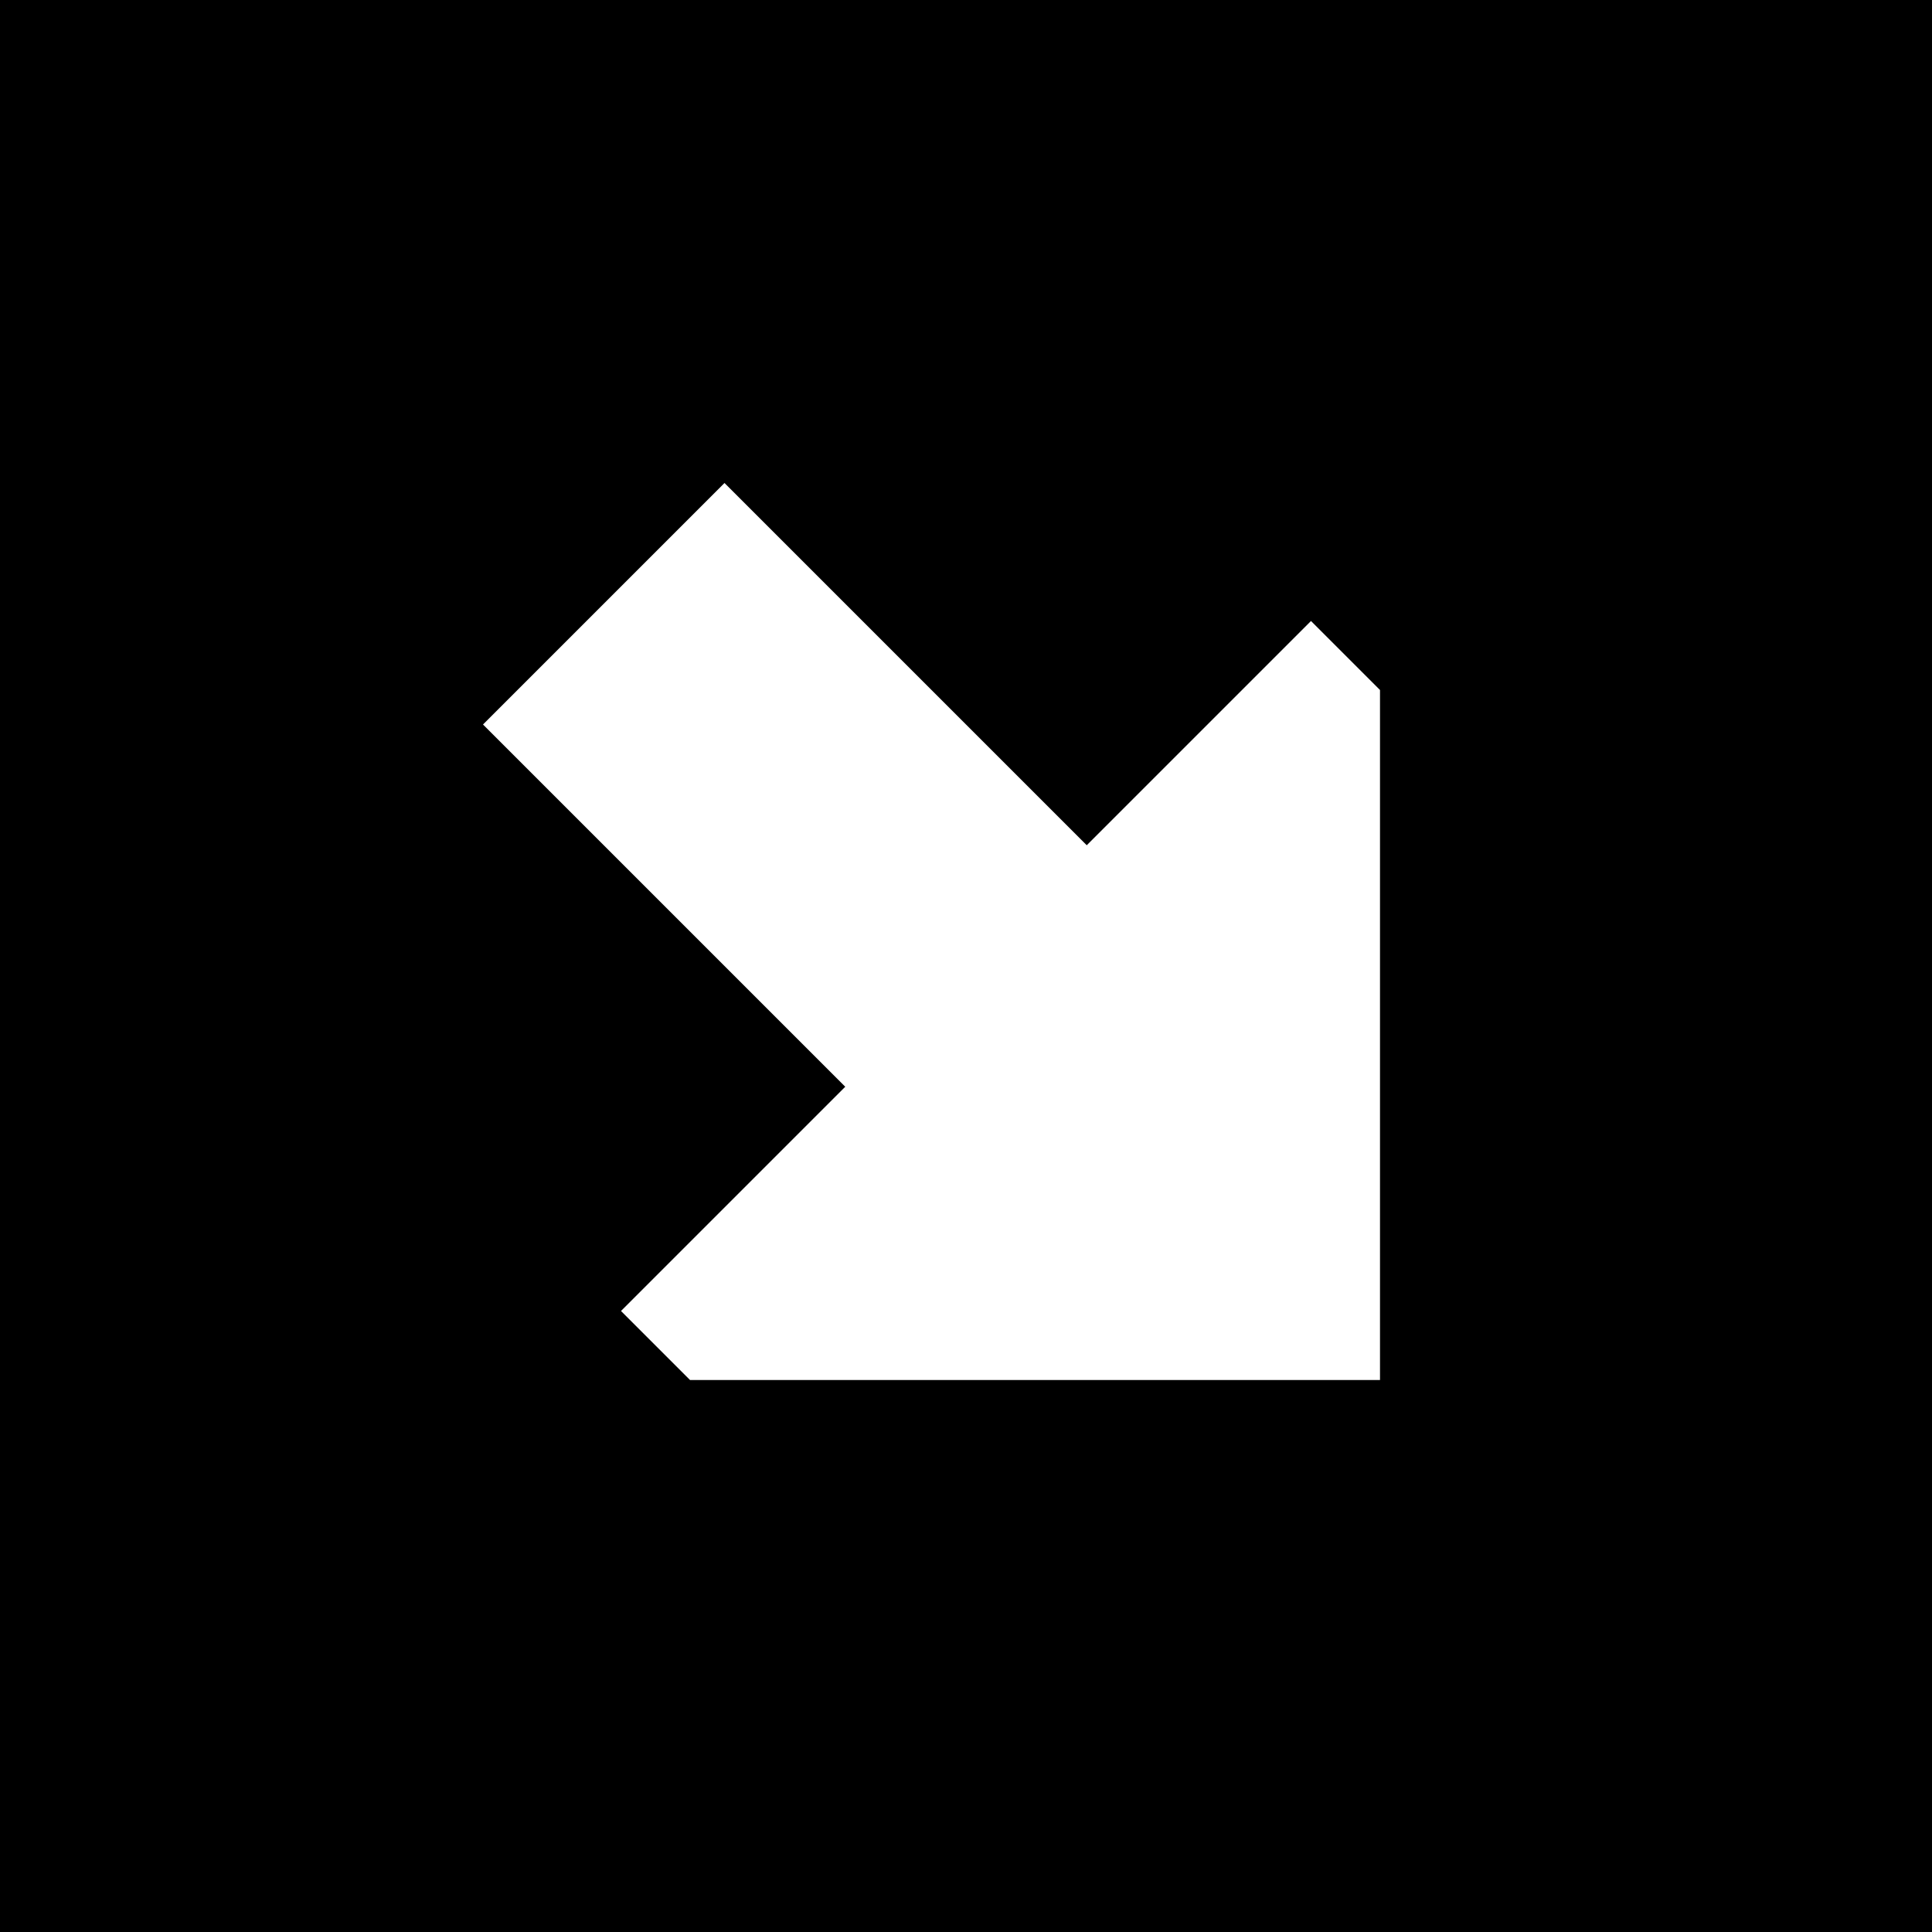 <svg xmlns="http://www.w3.org/2000/svg" viewBox="0 0 448 448">
  <path d="M 0 448 L 448 448 L 0 448 L 448 448 L 448 0 L 448 0 L 0 0 L 0 0 L 0 448 L 0 448 Z M 320 160 L 320 320 L 320 160 L 320 320 L 160 320 L 160 320 L 144 304 L 144 304 L 196 252 L 196 252 L 112 168 L 112 168 L 168 112 L 168 112 L 252 196 L 252 196 L 304 144 L 304 144 L 320 160 L 320 160 Z" />
</svg>